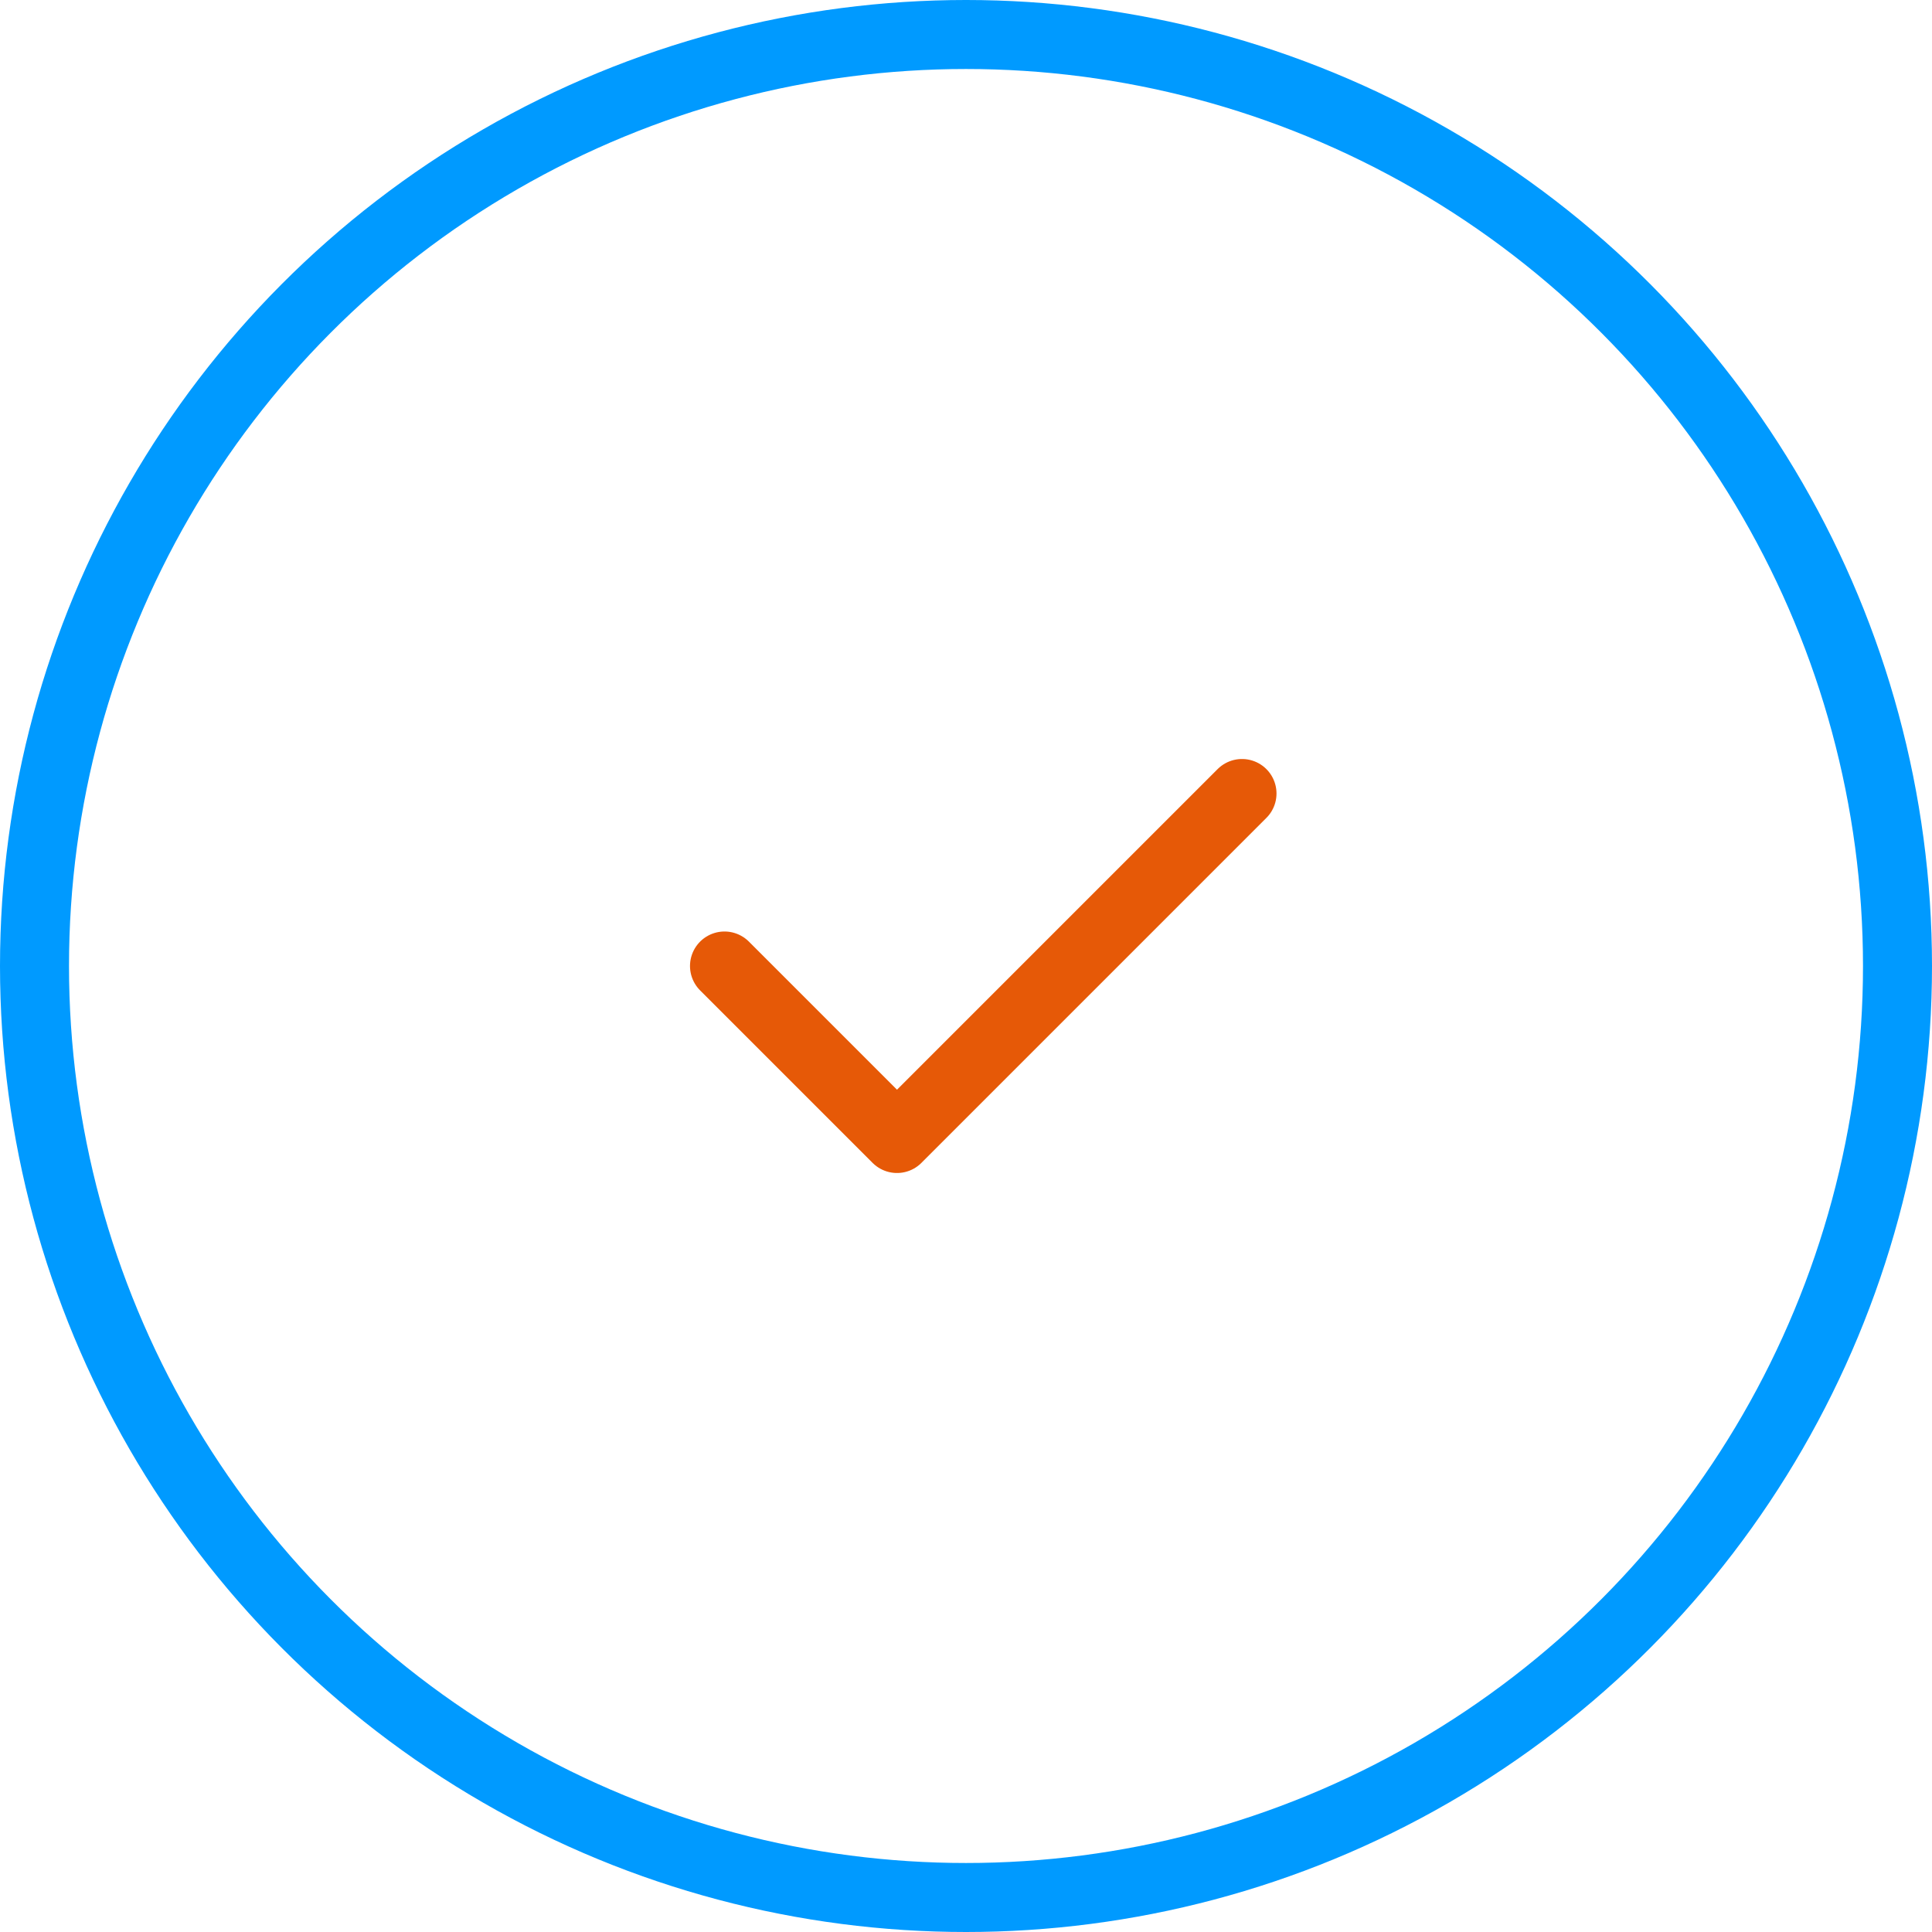<svg width="56" height="56" viewBox="0 0 56 56" fill="none" xmlns="http://www.w3.org/2000/svg">
<circle cx="28" cy="28" r="27" stroke="#009AFF" stroke-width="2"/>
<g clip-path="url(#clip0_2949_75501)">
<path d="M21 28L26 33L36 23" stroke="#E65907" stroke-width="2" stroke-linecap="round" stroke-linejoin="round"/>
</g>
<defs>
<clipPath id="clip0_2949_75501">
<rect width="24" height="24" fill="white" transform="translate(16 16)"/>
</clipPath>
</defs>
</svg>
